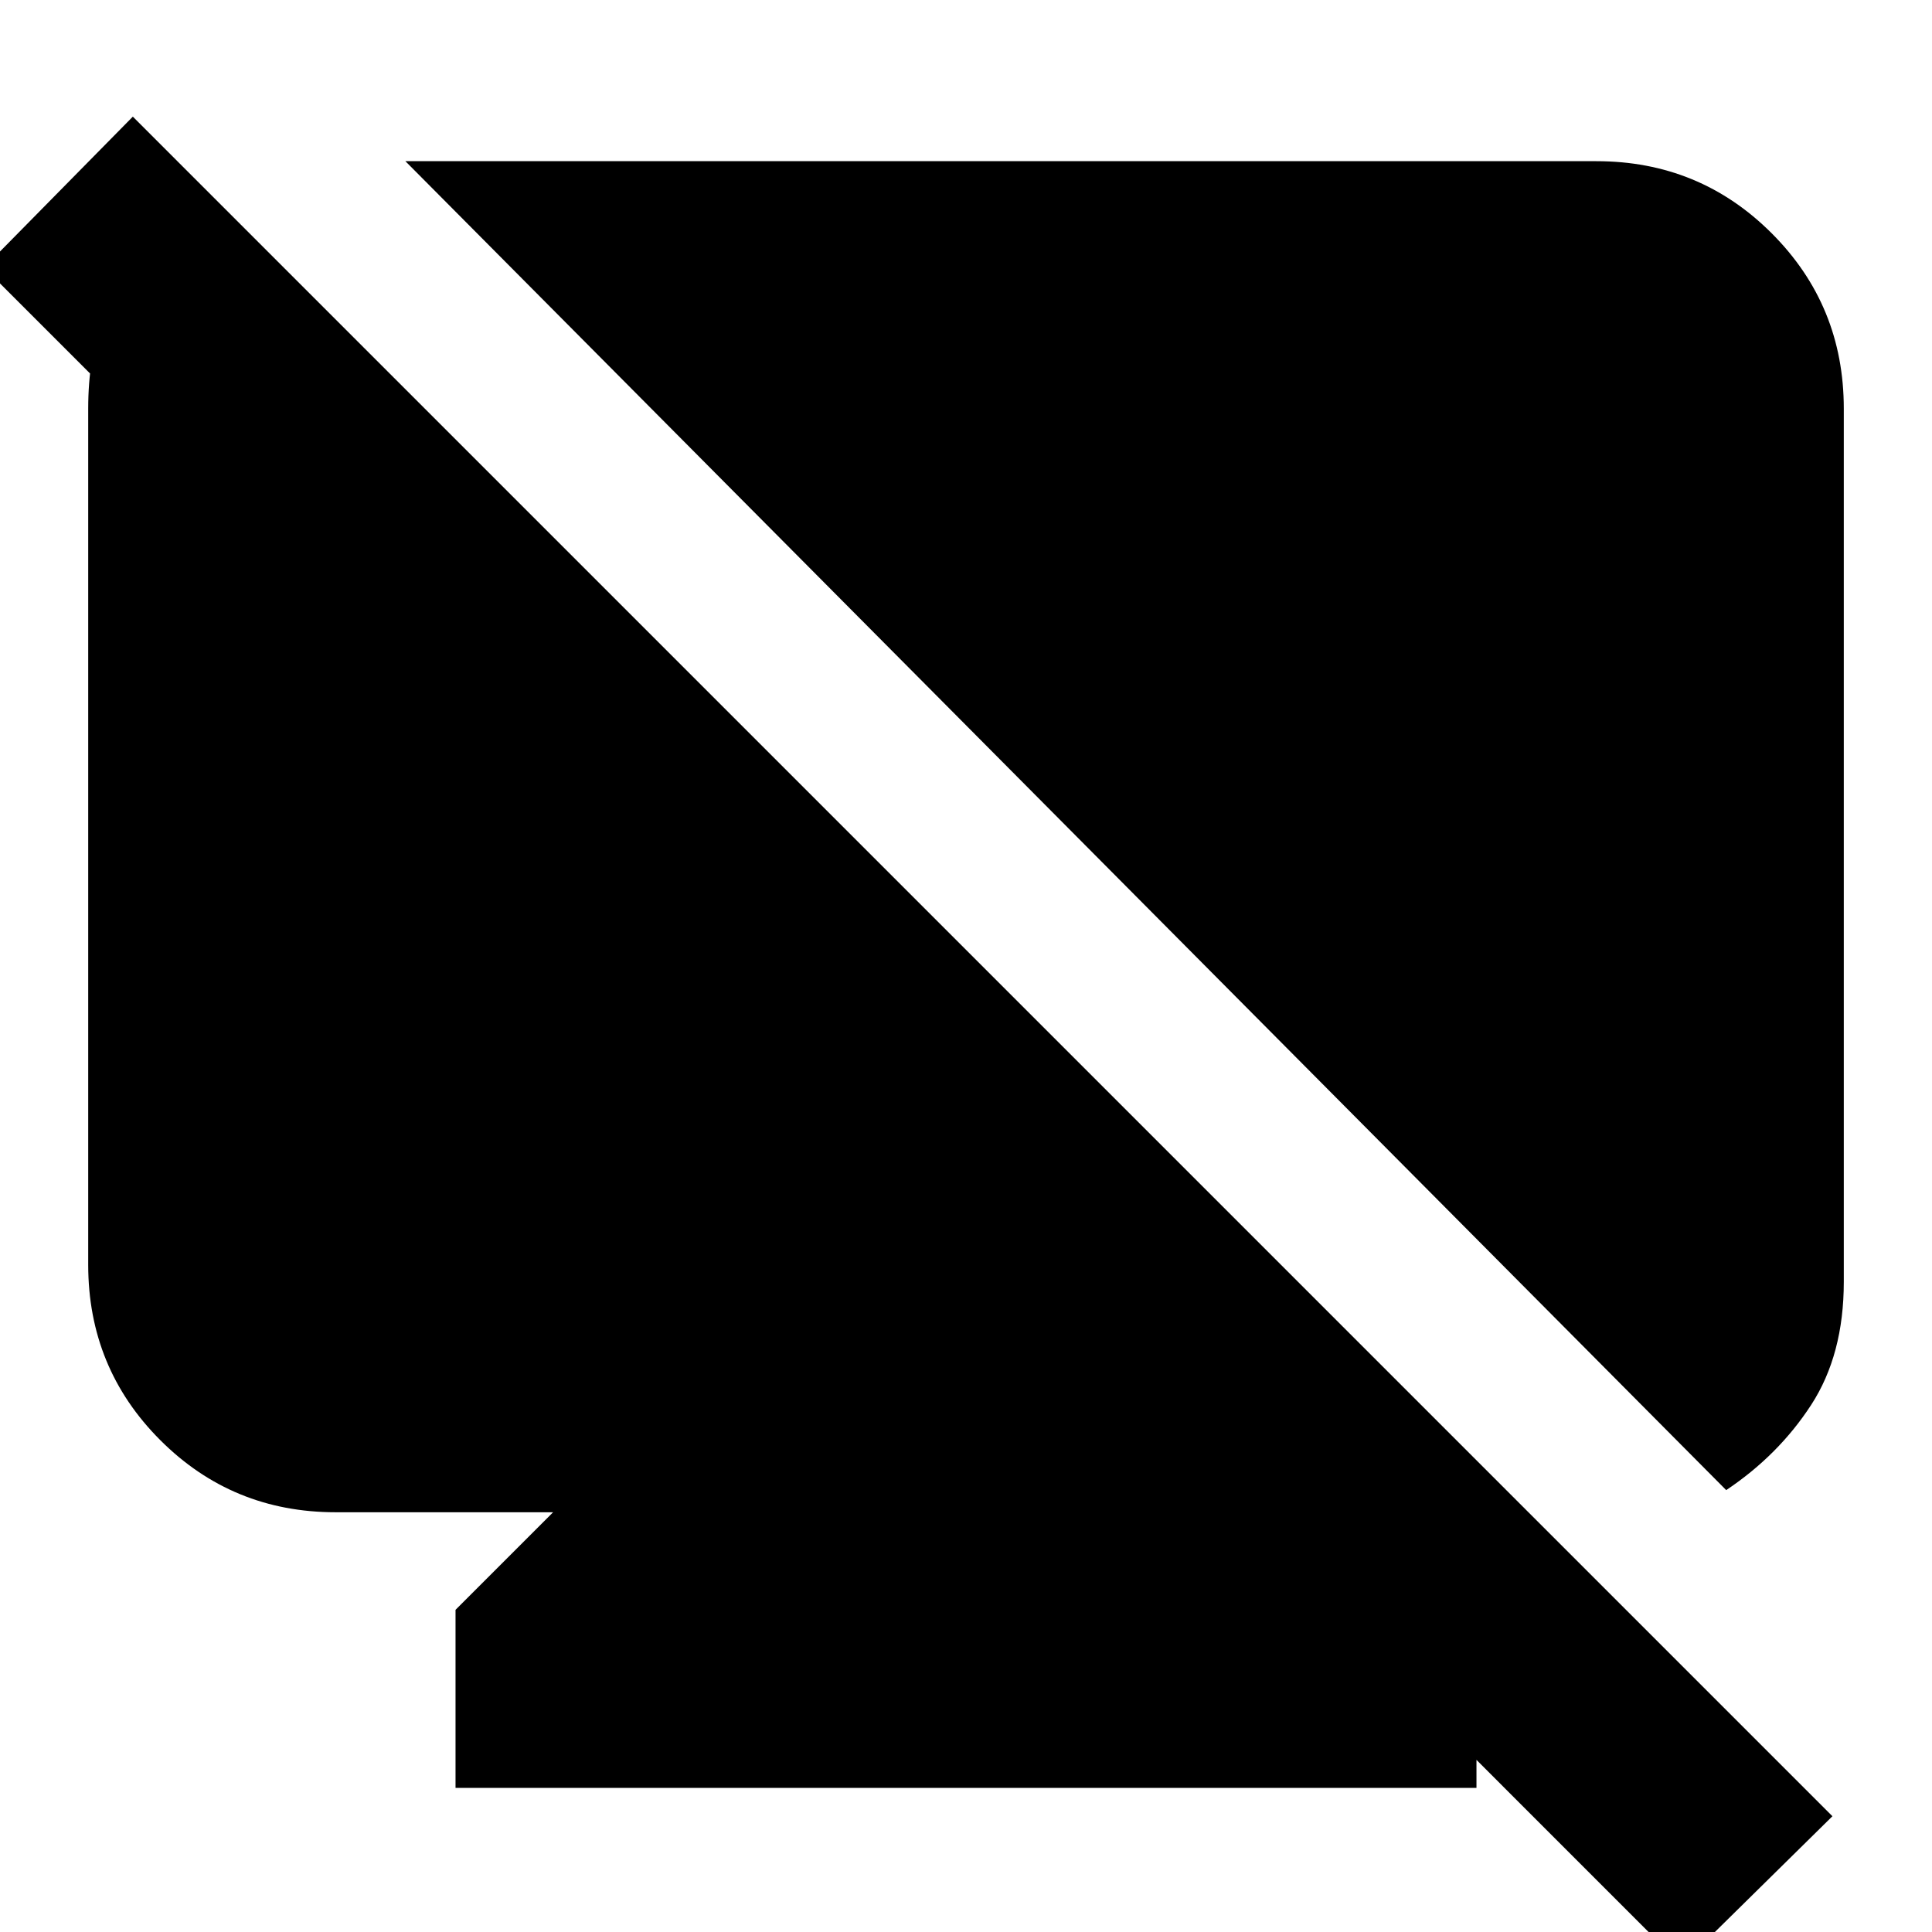 <svg xmlns="http://www.w3.org/2000/svg" height="24" viewBox="0 -960 960 960" width="24"><path d="m103.7-862.35 1.43 148.31-113-113 73.87-75L910.52-57.52l-75 73.87-224.91-224.92h74.56l48.48 48.48v88.48h-507.3v-88.48l48.48-48.48H166.78q-51.3 0-87.13-35.82-35.82-35.83-35.82-87.13v-425.44q0-51.91 29.93-78.65l29.94-26.74Zm754.04 642.78L201.43-879.91h591.79q51.3 0 87.13 35.83 35.82 35.82 35.82 87.12v433.92q0 36.16-16.21 61.12-16.22 24.96-42.22 42.35Z"/></svg>